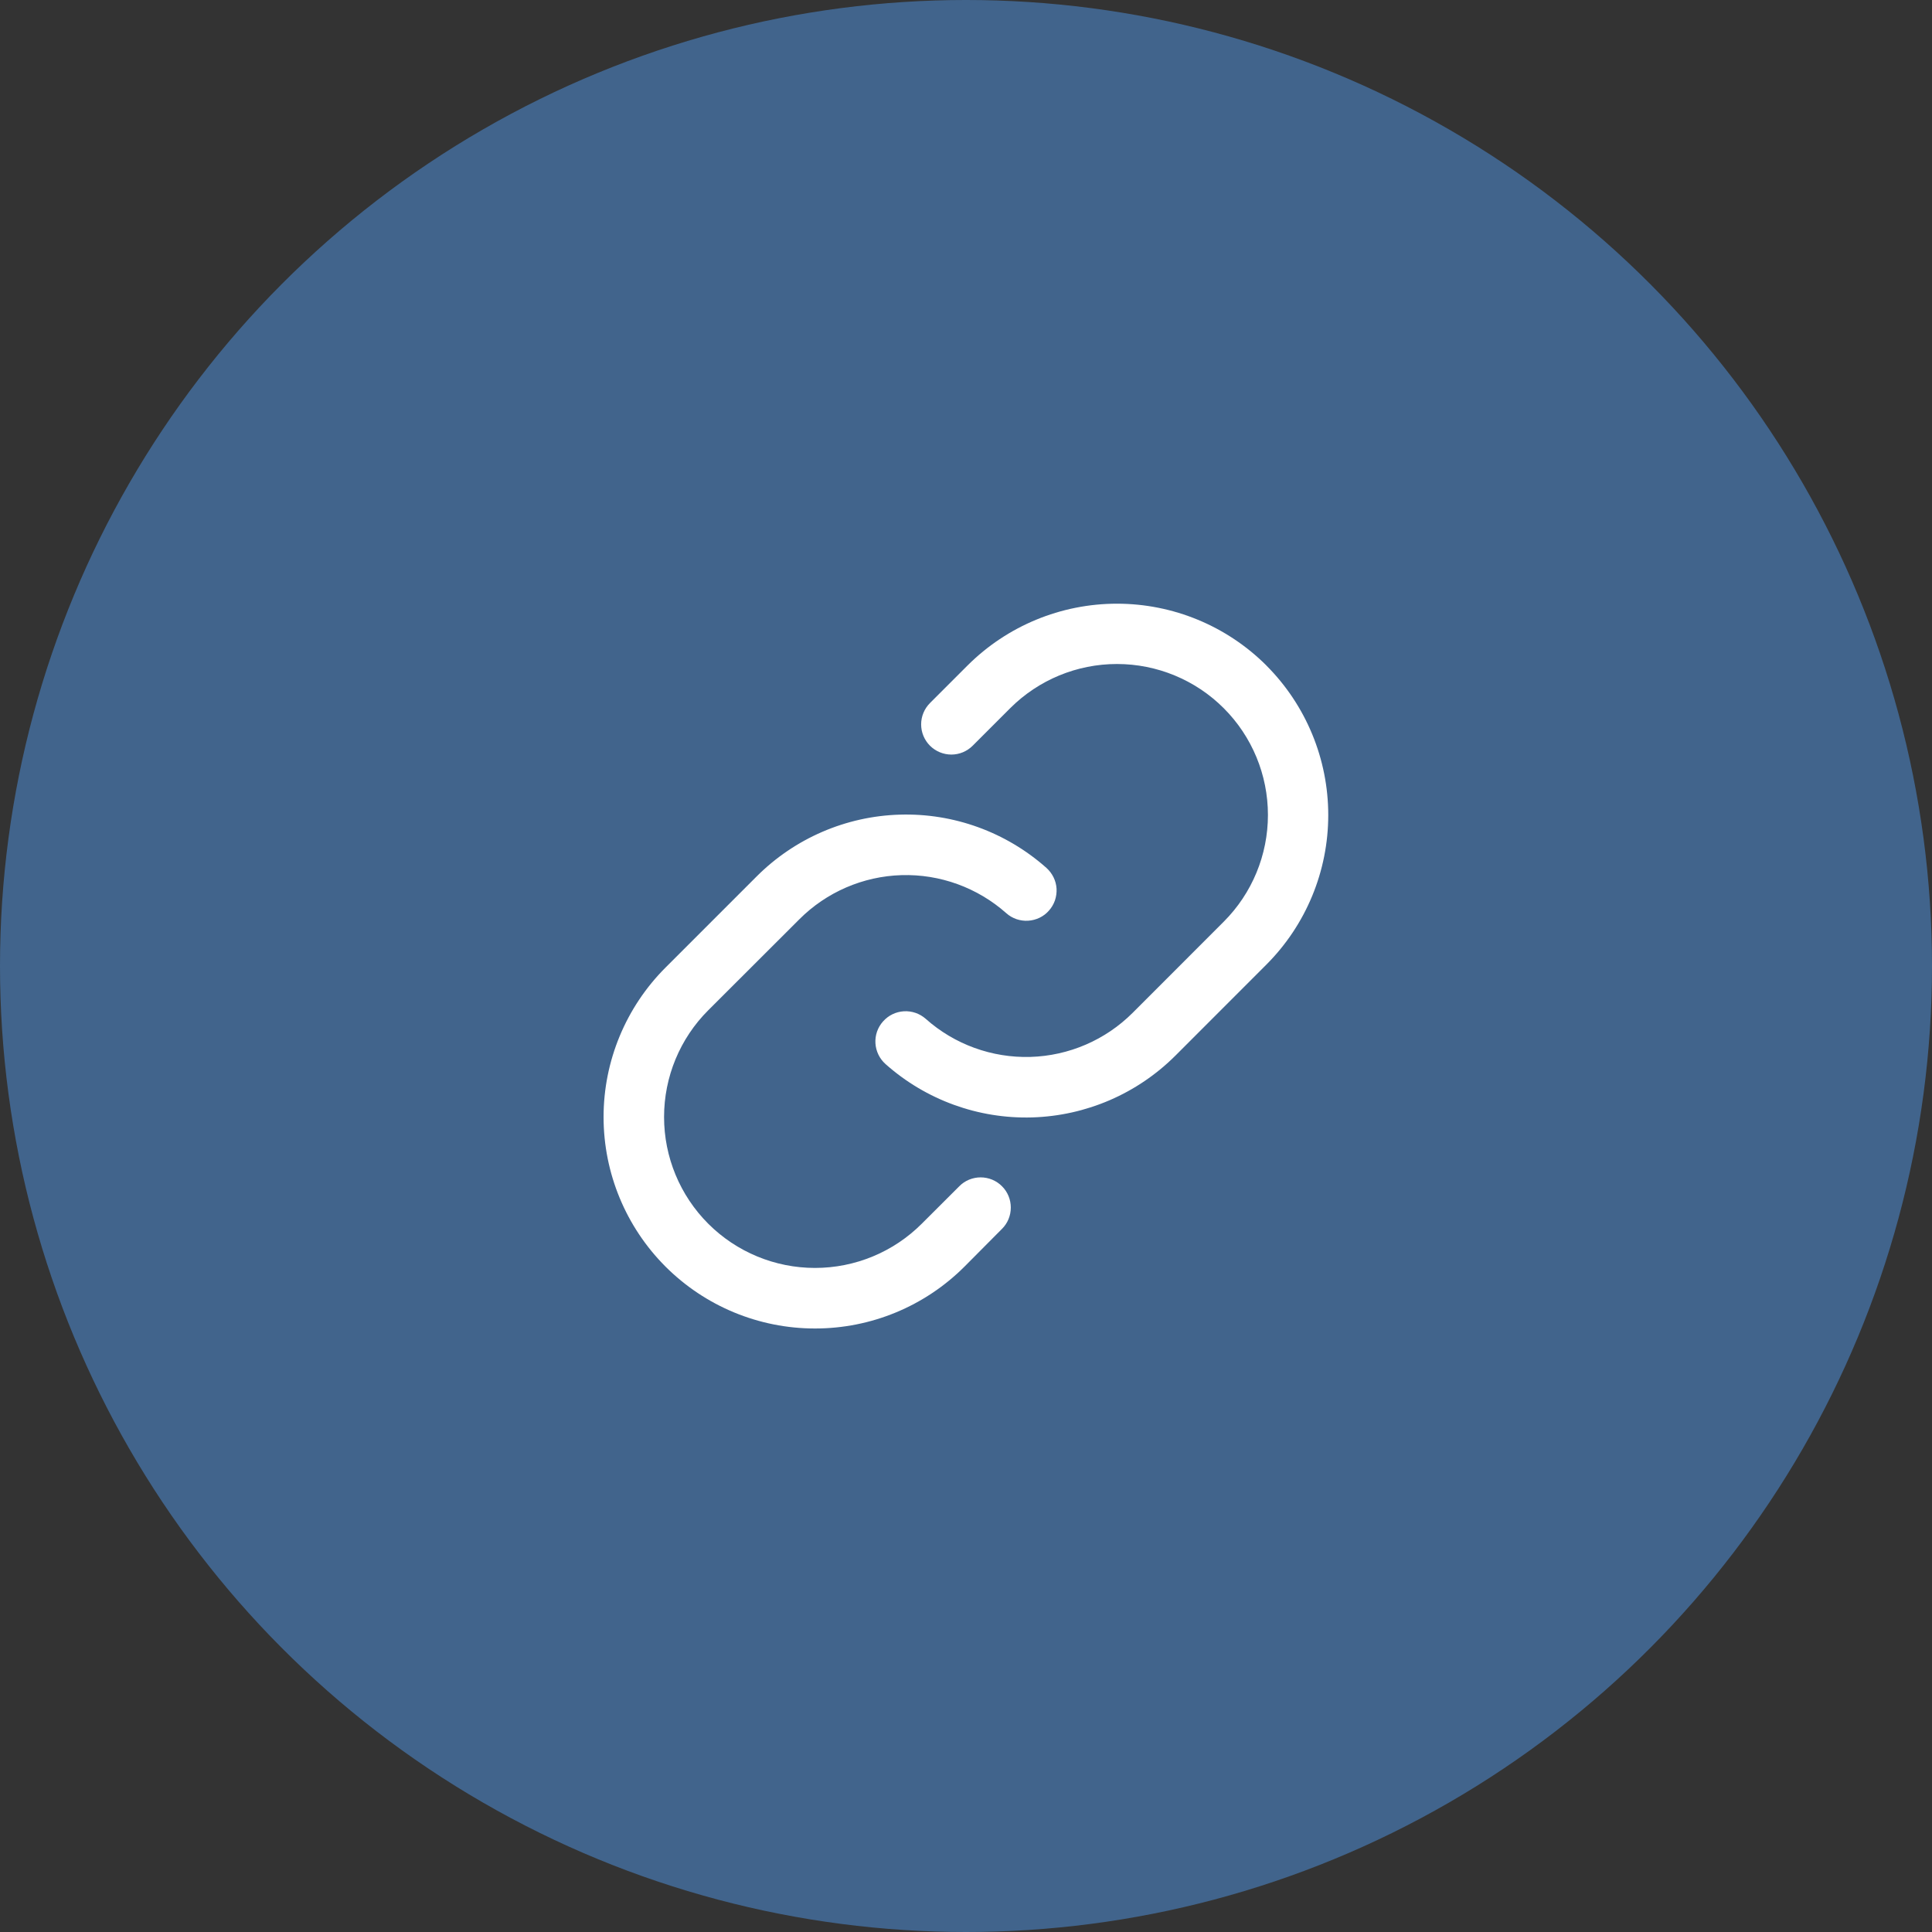 <svg width="32" height="32" viewBox="0 0 32 32" fill="none" xmlns="http://www.w3.org/2000/svg">
<rect x="0" y="0" width="32" height="32" fill="#333333" stroke="none"/>
<circle cx="16" cy="16" r="16" fill="#41648C"/>
<path d="M16.596 19.648C16.69 19.741 16.742 19.868 16.742 20.001C16.742 20.134 16.69 20.261 16.596 20.354L15.975 20.979C15.318 21.636 14.427 22.005 13.498 22.004C12.569 22.004 11.679 21.635 11.022 20.978C10.366 20.321 9.997 19.43 9.997 18.501C9.997 17.572 10.367 16.682 11.024 16.025L12.531 14.518C13.162 13.886 14.011 13.519 14.903 13.493C15.796 13.466 16.664 13.782 17.332 14.375C17.381 14.419 17.421 14.472 17.45 14.531C17.479 14.59 17.496 14.654 17.5 14.72C17.503 14.786 17.494 14.851 17.473 14.914C17.451 14.976 17.418 15.033 17.374 15.082C17.331 15.132 17.278 15.172 17.218 15.201C17.159 15.229 17.095 15.246 17.029 15.25C16.964 15.254 16.898 15.245 16.836 15.224C16.773 15.202 16.716 15.169 16.667 15.125C16.19 14.702 15.57 14.476 14.932 14.495C14.295 14.514 13.689 14.776 13.239 15.227L11.731 16.733C11.262 17.201 10.999 17.837 10.999 18.501C10.999 19.164 11.262 19.8 11.731 20.269C12.2 20.738 12.836 21.001 13.499 21.001C14.162 21.001 14.798 20.738 15.267 20.269L15.889 19.648C15.935 19.601 15.99 19.564 16.051 19.539C16.112 19.514 16.177 19.501 16.242 19.501C16.308 19.501 16.373 19.514 16.434 19.539C16.494 19.564 16.55 19.601 16.596 19.648ZM20.976 11.023C20.319 10.367 19.429 9.999 18.5 9.999C17.572 9.999 16.682 10.367 16.025 11.023L15.404 11.644C15.31 11.738 15.257 11.865 15.257 11.998C15.257 12.131 15.31 12.258 15.404 12.352C15.498 12.445 15.625 12.498 15.758 12.498C15.89 12.498 16.017 12.445 16.111 12.351L16.732 11.73C17.201 11.261 17.837 10.998 18.5 10.998C19.164 10.998 19.8 11.261 20.269 11.73C20.738 12.199 21.001 12.835 21.001 13.498C21.001 14.161 20.738 14.797 20.269 15.266L18.761 16.775C18.31 17.226 17.704 17.487 17.067 17.506C16.43 17.524 15.809 17.299 15.333 16.875C15.233 16.787 15.103 16.742 14.97 16.75C14.838 16.758 14.714 16.818 14.626 16.918C14.537 17.017 14.492 17.147 14.5 17.28C14.508 17.413 14.569 17.537 14.668 17.625C15.335 18.218 16.204 18.534 17.096 18.508C17.989 18.481 18.837 18.115 19.469 17.484L20.976 15.976C21.632 15.319 22 14.428 22 13.5C22 12.572 21.632 11.681 20.976 11.024V11.023Z" fill="white"/>
</svg>
